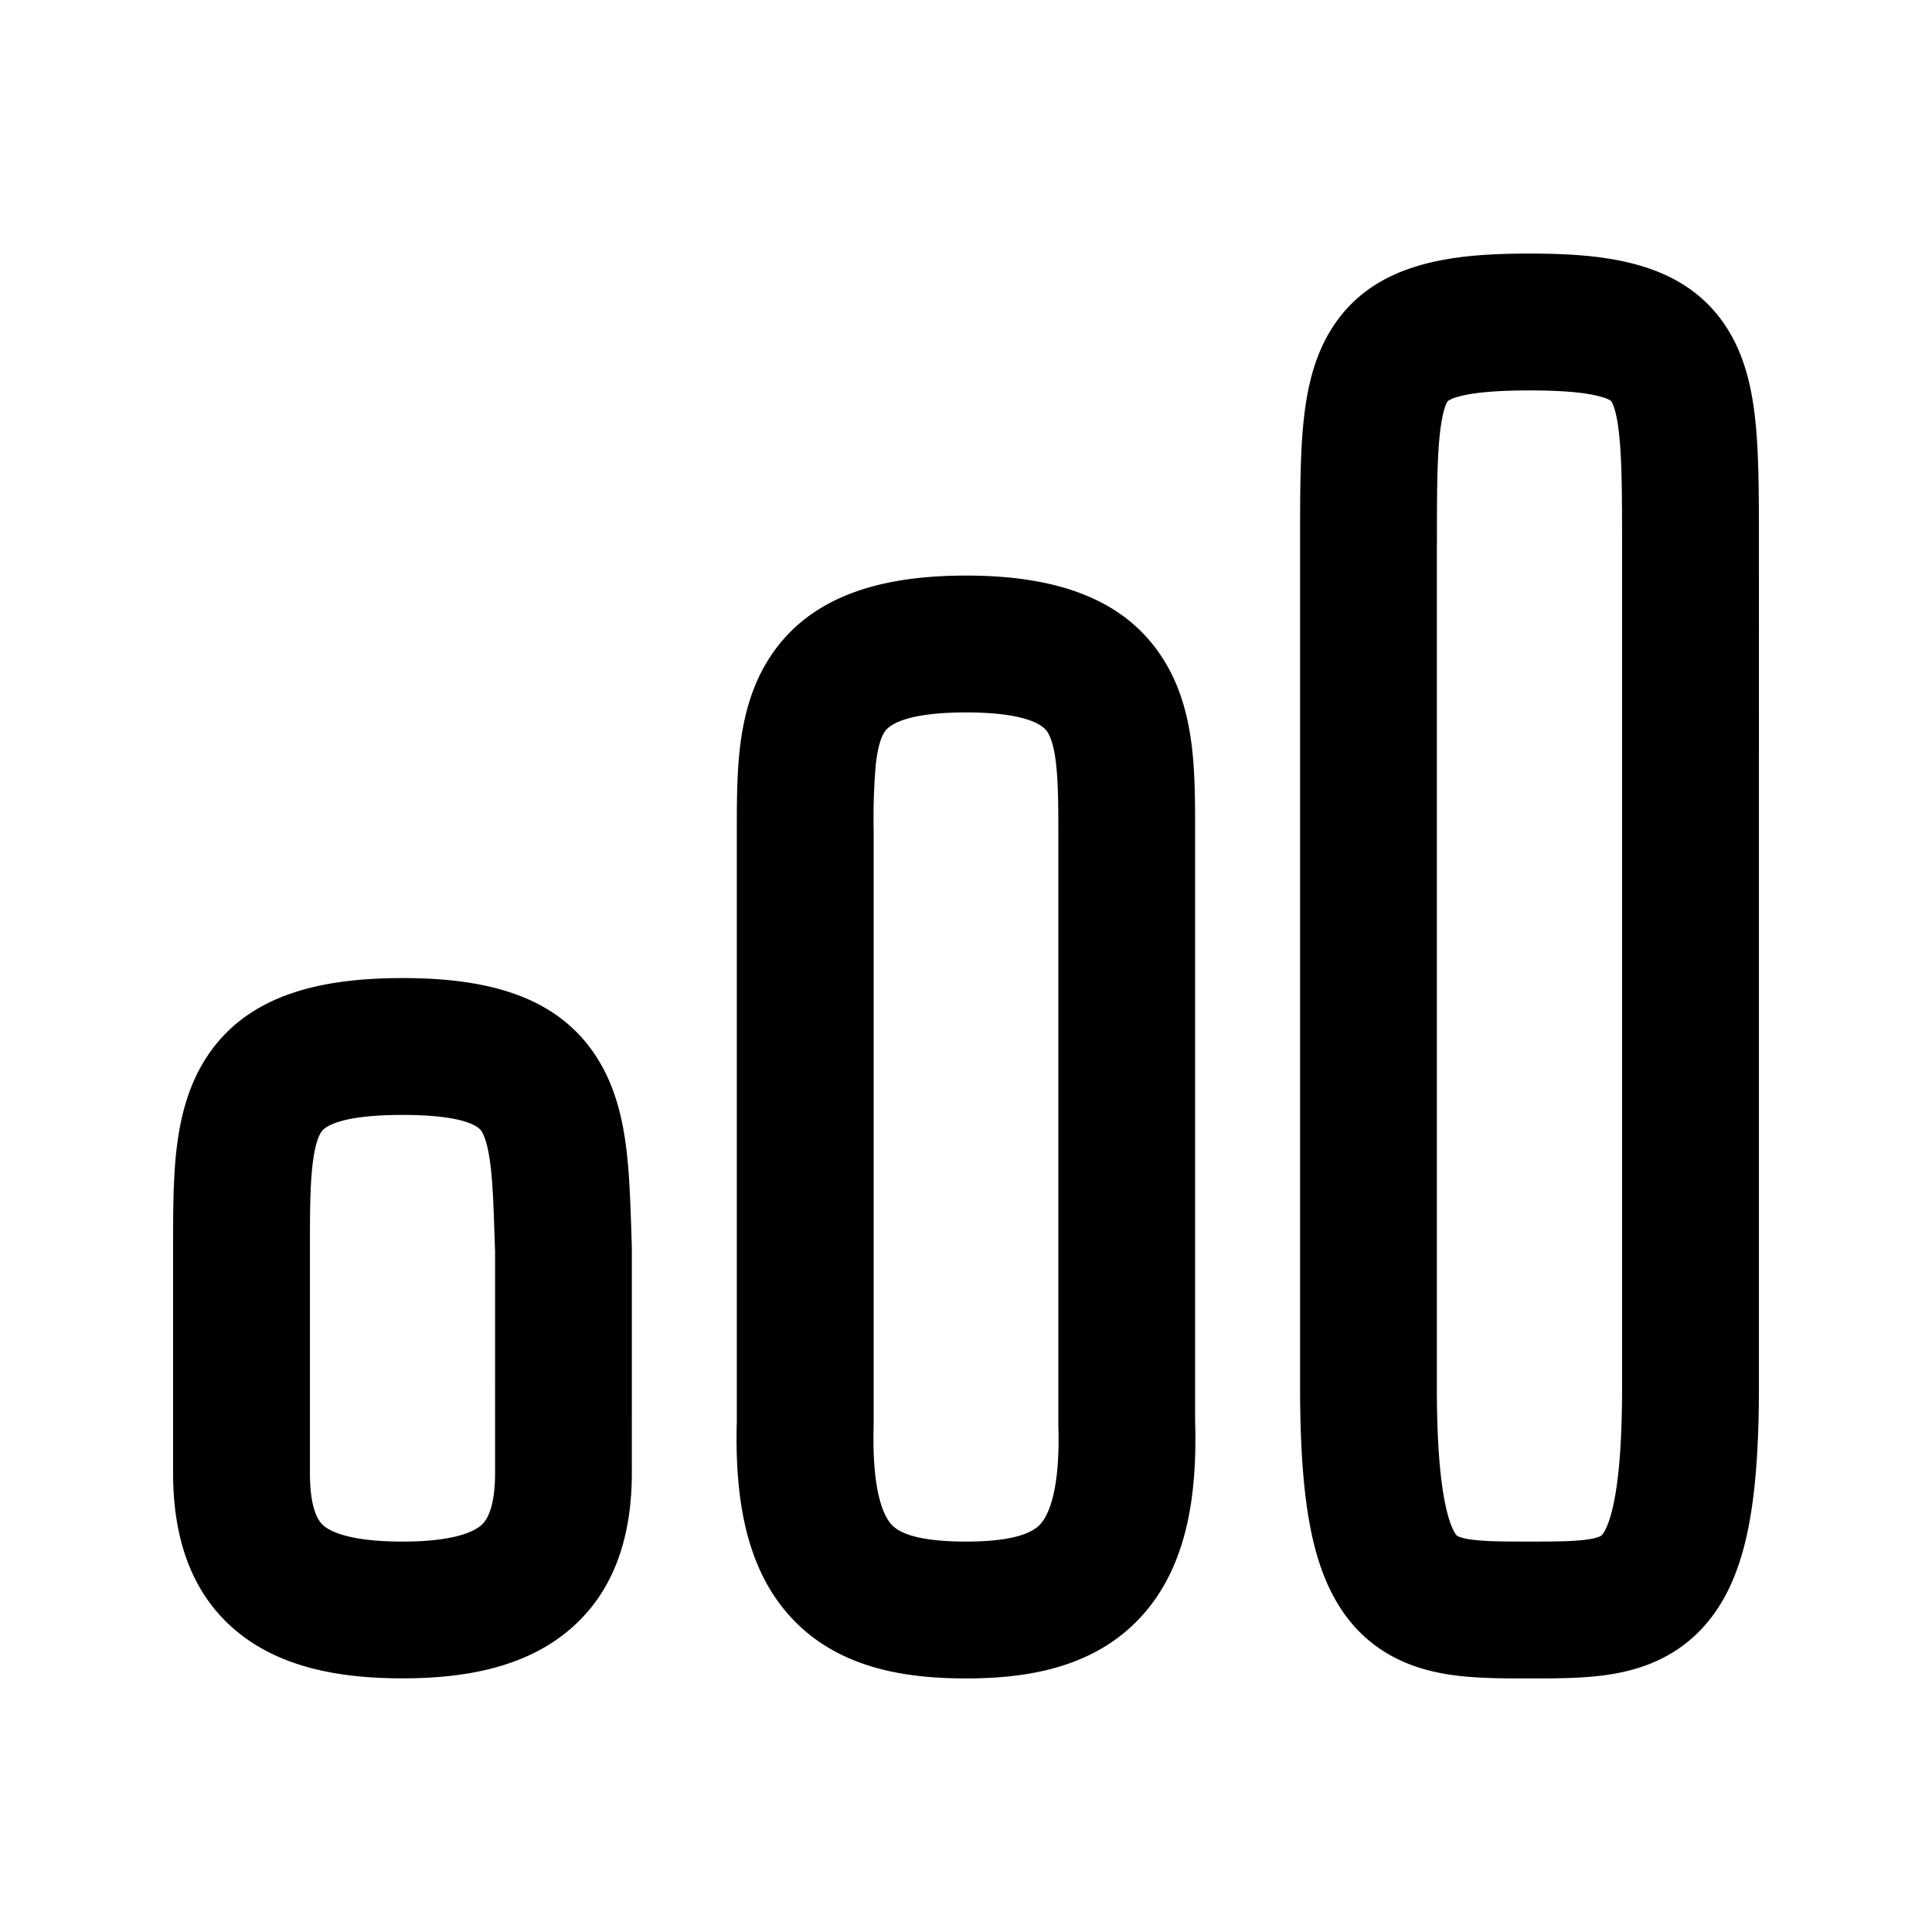 <svg xmlns="http://www.w3.org/2000/svg" width="24" height="24" viewBox="0 0 24 24" fill="currentColor">
  <path fill-rule="evenodd" d="M17.85 6.778c0-.57 0-.979.028-1.3.028-.326.077-.446.1-.485.007-.01.01-.012.012-.014a.362.362 0 0 1 .104-.045c.156-.048.427-.084.906-.084.479 0 .75.036.905.084a.36.36 0 0 1 .104.044c.004.003.006.005.012.015.023.039.073.159.1.486.028.32.029.73.029 1.299v10.444c0 .672-.038 1.128-.101 1.437-.063.31-.137.398-.15.41a.059.059 0 0 1-.021.015.506.506 0 0 1-.127.035c-.165.028-.382.031-.751.031-.375 0-.595-.003-.761-.031a.503.503 0 0 1-.126-.034.05.05 0 0 1-.019-.013c-.01-.011-.083-.098-.145-.41-.062-.31-.1-.766-.1-1.44V6.778ZM19 3.15c-.966 0-1.96.102-2.479.968-.227.378-.302.813-.337 1.216-.034.4-.034.883-.034 1.412v10.476c0 .716.038 1.301.131 1.772.094.47.258.904.571 1.24.33.351.731.497 1.1.56.325.056.69.056 1.008.056h.08c.313 0 .675 0 1-.056.367-.063.767-.208 1.097-.558.315-.334.482-.767.578-1.238.096-.473.135-1.059.135-1.776V6.746c0-.53 0-1.011-.034-1.412-.035-.403-.11-.838-.337-1.216-.52-.866-1.513-.968-2.48-.968ZM10.879 9.5a7.978 7.978 0 0 0-.026.833v7.334a.67.67 0 0 1 0 .024c-.025.86.131 1.15.224 1.25.08.086.283.209.923.209.625 0 .834-.122.92-.212.094-.101.254-.392.227-1.244v-7.361c0-.345-.002-.608-.027-.833-.024-.222-.066-.336-.102-.397l-.002-.002c-.023-.04-.148-.251-1.016-.251-.869 0-.994.212-1.017.251l-.001.002c-.037.061-.079.175-.103.397ZM9.523 8.23c.48-.8 1.365-1.08 2.477-1.08 1.111 0 1.997.28 2.476 1.08.213.356.296.742.334 1.083.036.328.036.68.036.996V17.653c.03.976-.12 1.847-.69 2.451-.583.618-1.402.746-2.156.746-.762 0-1.585-.127-2.166-.75-.565-.605-.708-1.477-.681-2.445V10.309c0-.315 0-.668.036-.996.038-.34.121-.727.334-1.083Zm-5.646 6.29c-.026.263-.027.582-.027 1.008v2.766c0 .48.116.612.172.66.092.077.34.196.978.196.624 0 .875-.117.972-.198.06-.051.178-.186.178-.658V15.543l-.007-.202c-.011-.33-.02-.587-.044-.814-.03-.273-.074-.4-.11-.462v-.001c-.01-.02-.096-.214-.99-.214-.896 0-1 .196-1.015.223l-.001.002c-.035.059-.08.181-.106.445Zm-1.36-1.307C3.007 12.38 3.925 12.15 5 12.15c1.077 0 1.986.23 2.466 1.073.207.363.284.765.323 1.121.032.296.043.631.054.96l.006.194V18.293c0 .743-.19 1.462-.784 1.96-.558.468-1.307.596-2.065.596-.766 0-1.518-.127-2.076-.598-.592-.502-.774-1.223-.774-1.958V15.5c0-.391 0-.792.035-1.149.037-.365.117-.77.332-1.138Z" clip-rule="evenodd"/>
</svg>
